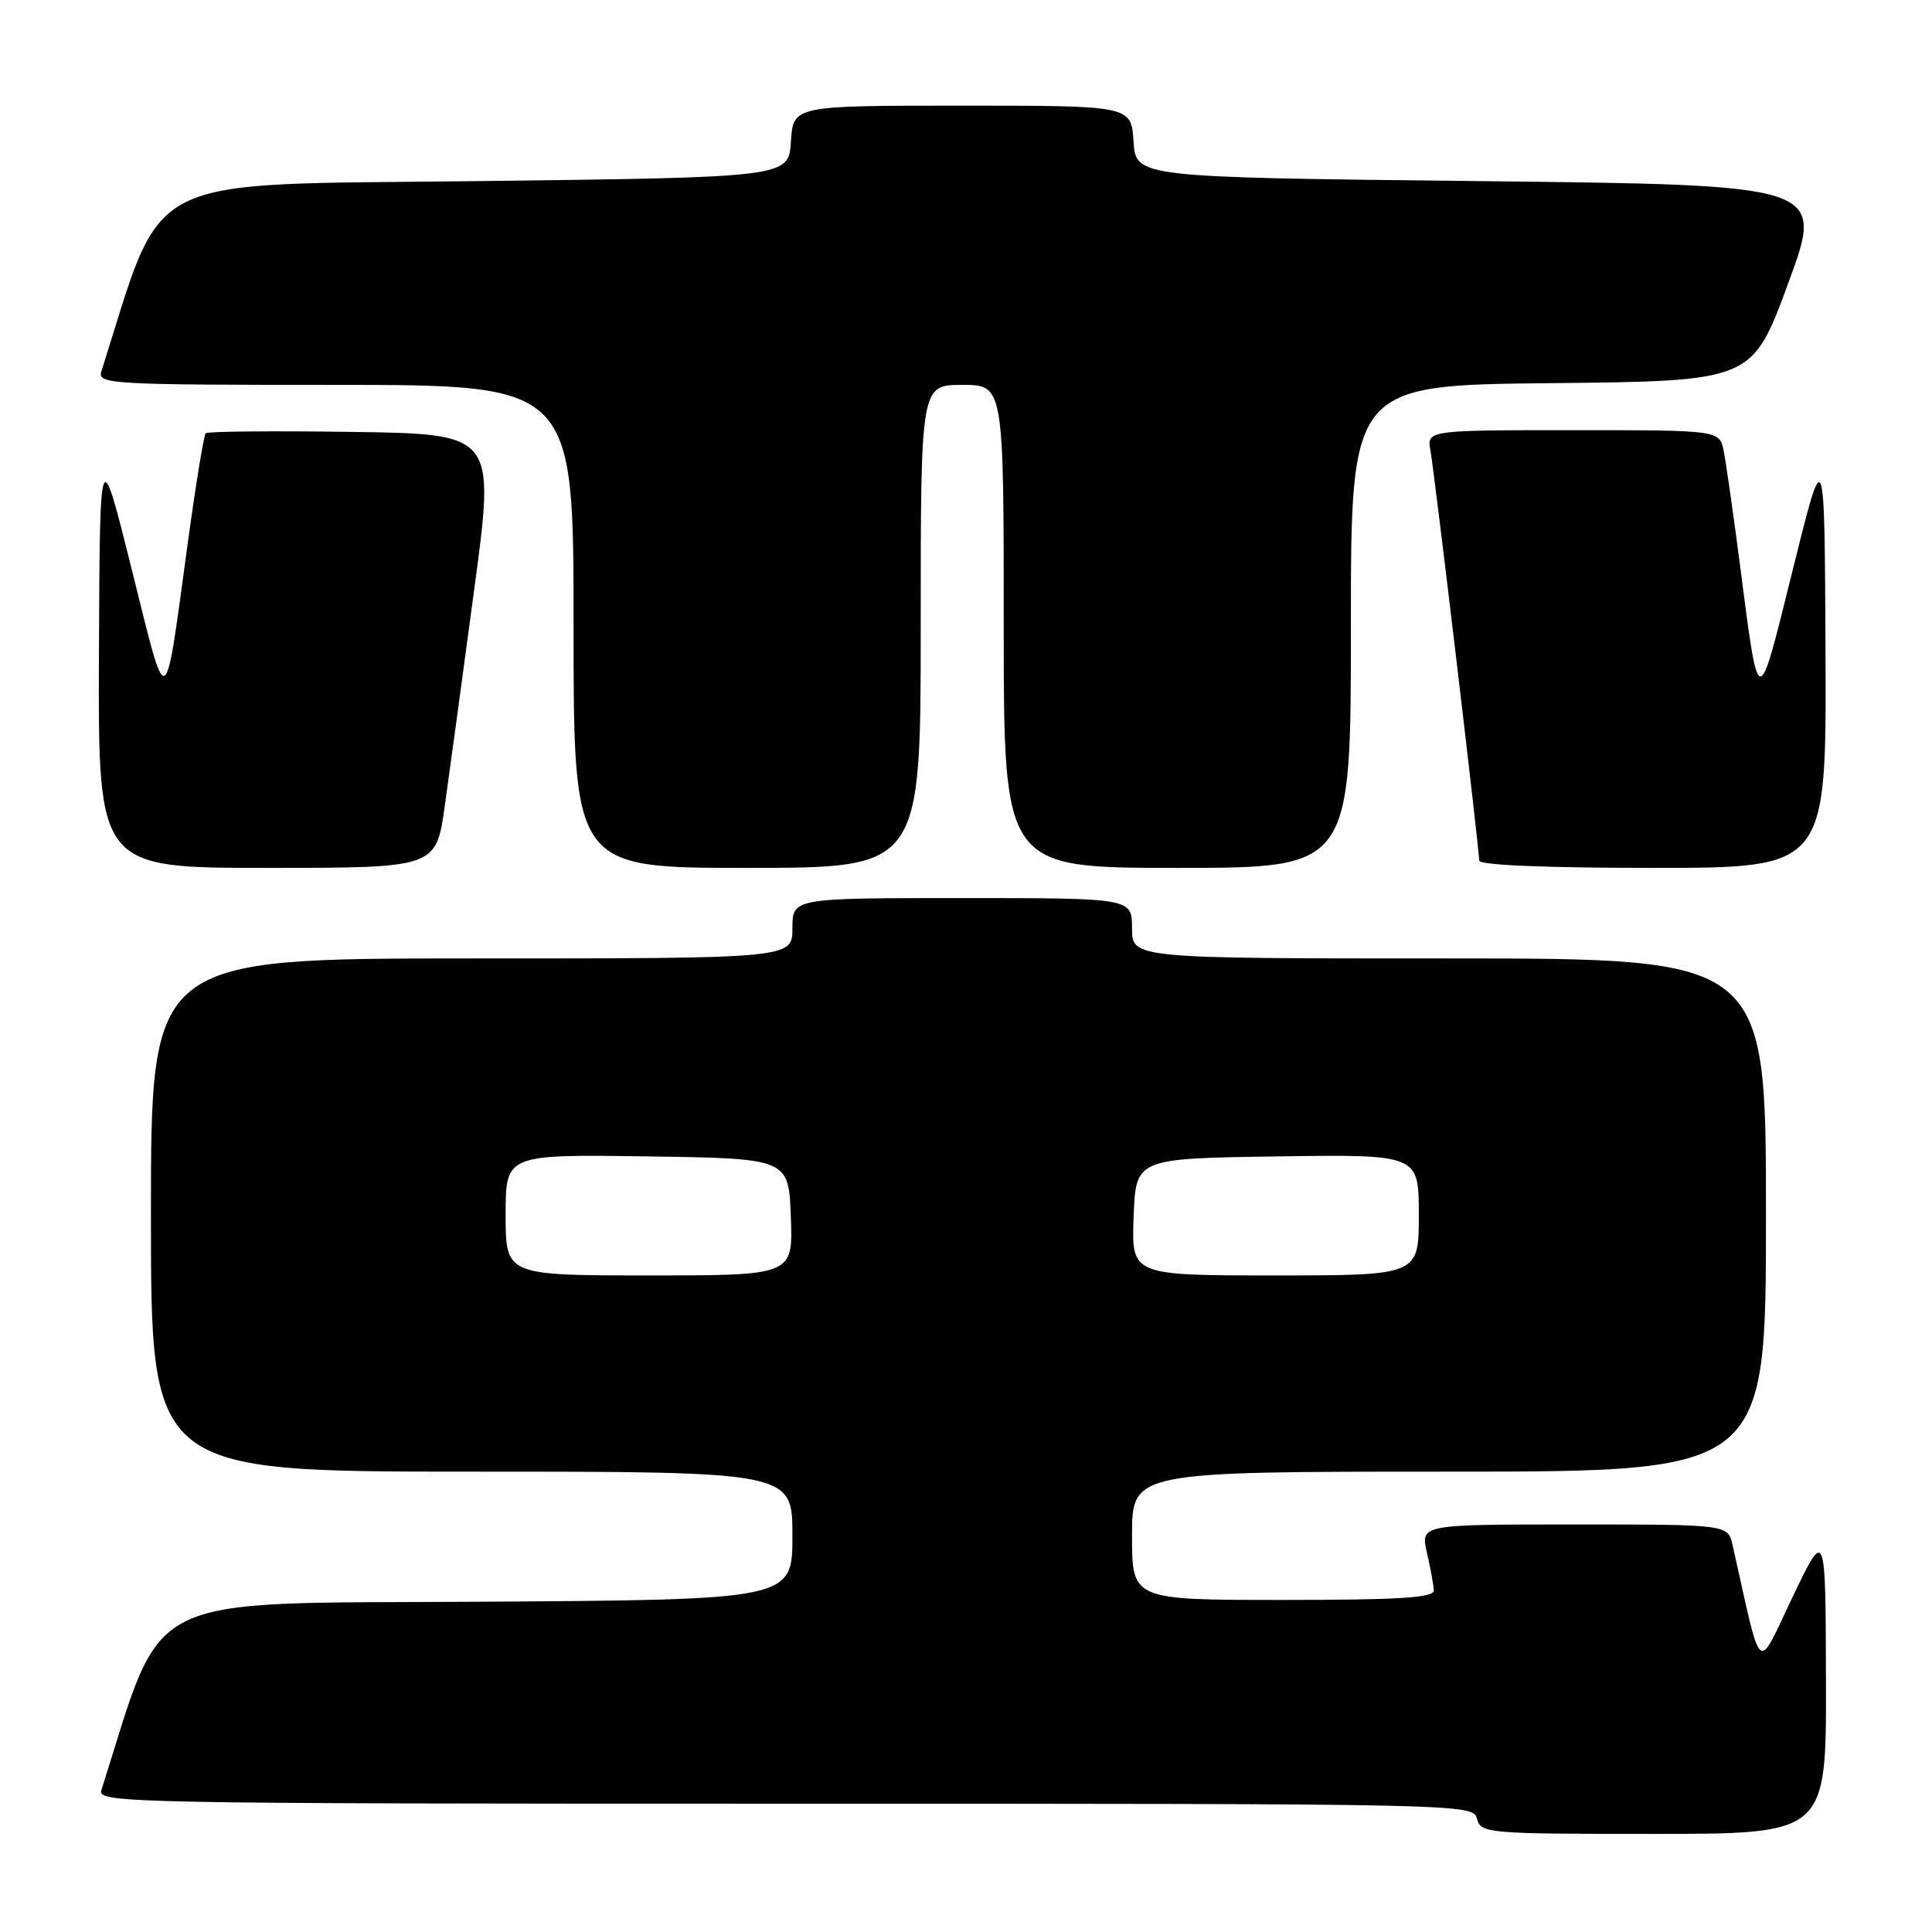 <?xml version="1.0" encoding="UTF-8" standalone="no"?>
<!DOCTYPE svg PUBLIC "-//W3C//DTD SVG 1.1//EN" "http://www.w3.org/Graphics/SVG/1.1/DTD/svg11.dtd" >
<svg xmlns="http://www.w3.org/2000/svg" xmlns:xlink="http://www.w3.org/1999/xlink" version="1.1" viewBox="0 0 256 256">
 <g >
 <path fill="currentColor"
d=" M 241.95 222.75 C 241.90 202.50 241.90 202.50 237.58 211.50 C 232.67 221.74 233.58 222.50 229.58 204.75 C 228.96 202.00 228.96 202.00 208.59 202.00 C 188.21 202.00 188.21 202.00 189.08 205.75 C 189.56 207.81 189.96 210.06 189.98 210.75 C 189.99 211.71 185.35 212.00 170.00 212.00 C 150.00 212.00 150.00 212.00 150.00 203.50 C 150.00 195.00 150.00 195.00 192.00 195.00 C 234.00 195.00 234.00 195.00 234.00 161.00 C 234.00 127.00 234.00 127.00 192.00 127.00 C 150.00 127.00 150.00 127.00 150.00 123.00 C 150.00 119.00 150.00 119.00 127.50 119.00 C 105.00 119.00 105.00 119.00 105.00 123.00 C 105.00 127.00 105.00 127.00 62.50 127.00 C 20.00 127.00 20.00 127.00 20.00 161.00 C 20.00 195.00 20.00 195.00 62.50 195.00 C 105.00 195.00 105.00 195.00 105.00 203.49 C 105.00 211.98 105.00 211.98 63.34 212.24 C 17.99 212.52 21.90 210.57 13.42 237.25 C 12.89 238.91 17.66 239.00 104.03 239.00 C 194.35 239.00 195.19 239.02 195.71 241.00 C 196.21 242.93 197.07 243.00 219.12 243.00 C 242.00 243.00 242.00 243.00 241.95 222.75 Z  M 58.94 106.75 C 59.58 102.21 61.34 89.28 62.85 78.00 C 65.61 57.50 65.61 57.50 46.66 57.23 C 36.24 57.08 27.51 57.16 27.26 57.41 C 27.01 57.66 25.96 64.08 24.92 71.68 C 21.73 94.98 22.27 94.71 17.47 75.50 C 13.23 58.50 13.23 58.50 13.11 86.75 C 13.00 115.00 13.00 115.00 35.40 115.00 C 57.79 115.00 57.79 115.00 58.94 106.75 Z  M 122.00 83.00 C 122.00 51.00 122.00 51.00 127.50 51.00 C 133.00 51.00 133.00 51.00 133.00 83.00 C 133.00 115.00 133.00 115.00 156.00 115.00 C 179.00 115.00 179.00 115.00 179.00 83.02 C 179.00 51.03 179.00 51.03 205.59 50.77 C 232.18 50.50 232.18 50.50 236.96 37.50 C 241.74 24.50 241.74 24.50 196.12 24.00 C 150.50 23.50 150.50 23.50 150.20 18.75 C 149.89 14.00 149.89 14.00 127.50 14.00 C 105.11 14.00 105.11 14.00 104.80 18.75 C 104.50 23.50 104.50 23.50 63.09 24.00 C 18.02 24.54 21.89 22.57 13.42 49.25 C 12.90 50.89 14.82 51.00 44.43 51.00 C 76.00 51.00 76.00 51.00 76.00 83.00 C 76.00 115.00 76.00 115.00 99.00 115.00 C 122.00 115.00 122.00 115.00 122.00 83.00 Z  M 241.89 86.75 C 241.77 58.50 241.77 58.50 237.55 75.50 C 232.83 94.49 233.11 94.53 230.51 74.50 C 229.65 67.90 228.70 61.26 228.40 59.75 C 227.84 57.00 227.84 57.00 208.45 57.00 C 189.05 57.00 189.05 57.00 189.55 59.75 C 190.09 62.75 196.00 112.45 196.00 114.03 C 196.00 114.63 204.81 115.00 219.00 115.00 C 242.00 115.00 242.00 115.00 241.89 86.75 Z  M 67.00 160.98 C 67.00 152.96 67.00 152.96 85.75 153.23 C 104.50 153.50 104.50 153.50 104.79 161.25 C 105.08 169.00 105.08 169.00 86.04 169.00 C 67.00 169.00 67.00 169.00 67.00 160.98 Z  M 150.21 161.25 C 150.50 153.50 150.50 153.50 169.25 153.23 C 188.00 152.96 188.00 152.96 188.00 160.98 C 188.00 169.00 188.00 169.00 168.96 169.00 C 149.92 169.00 149.92 169.00 150.21 161.25 Z "/>
</g>
</svg>